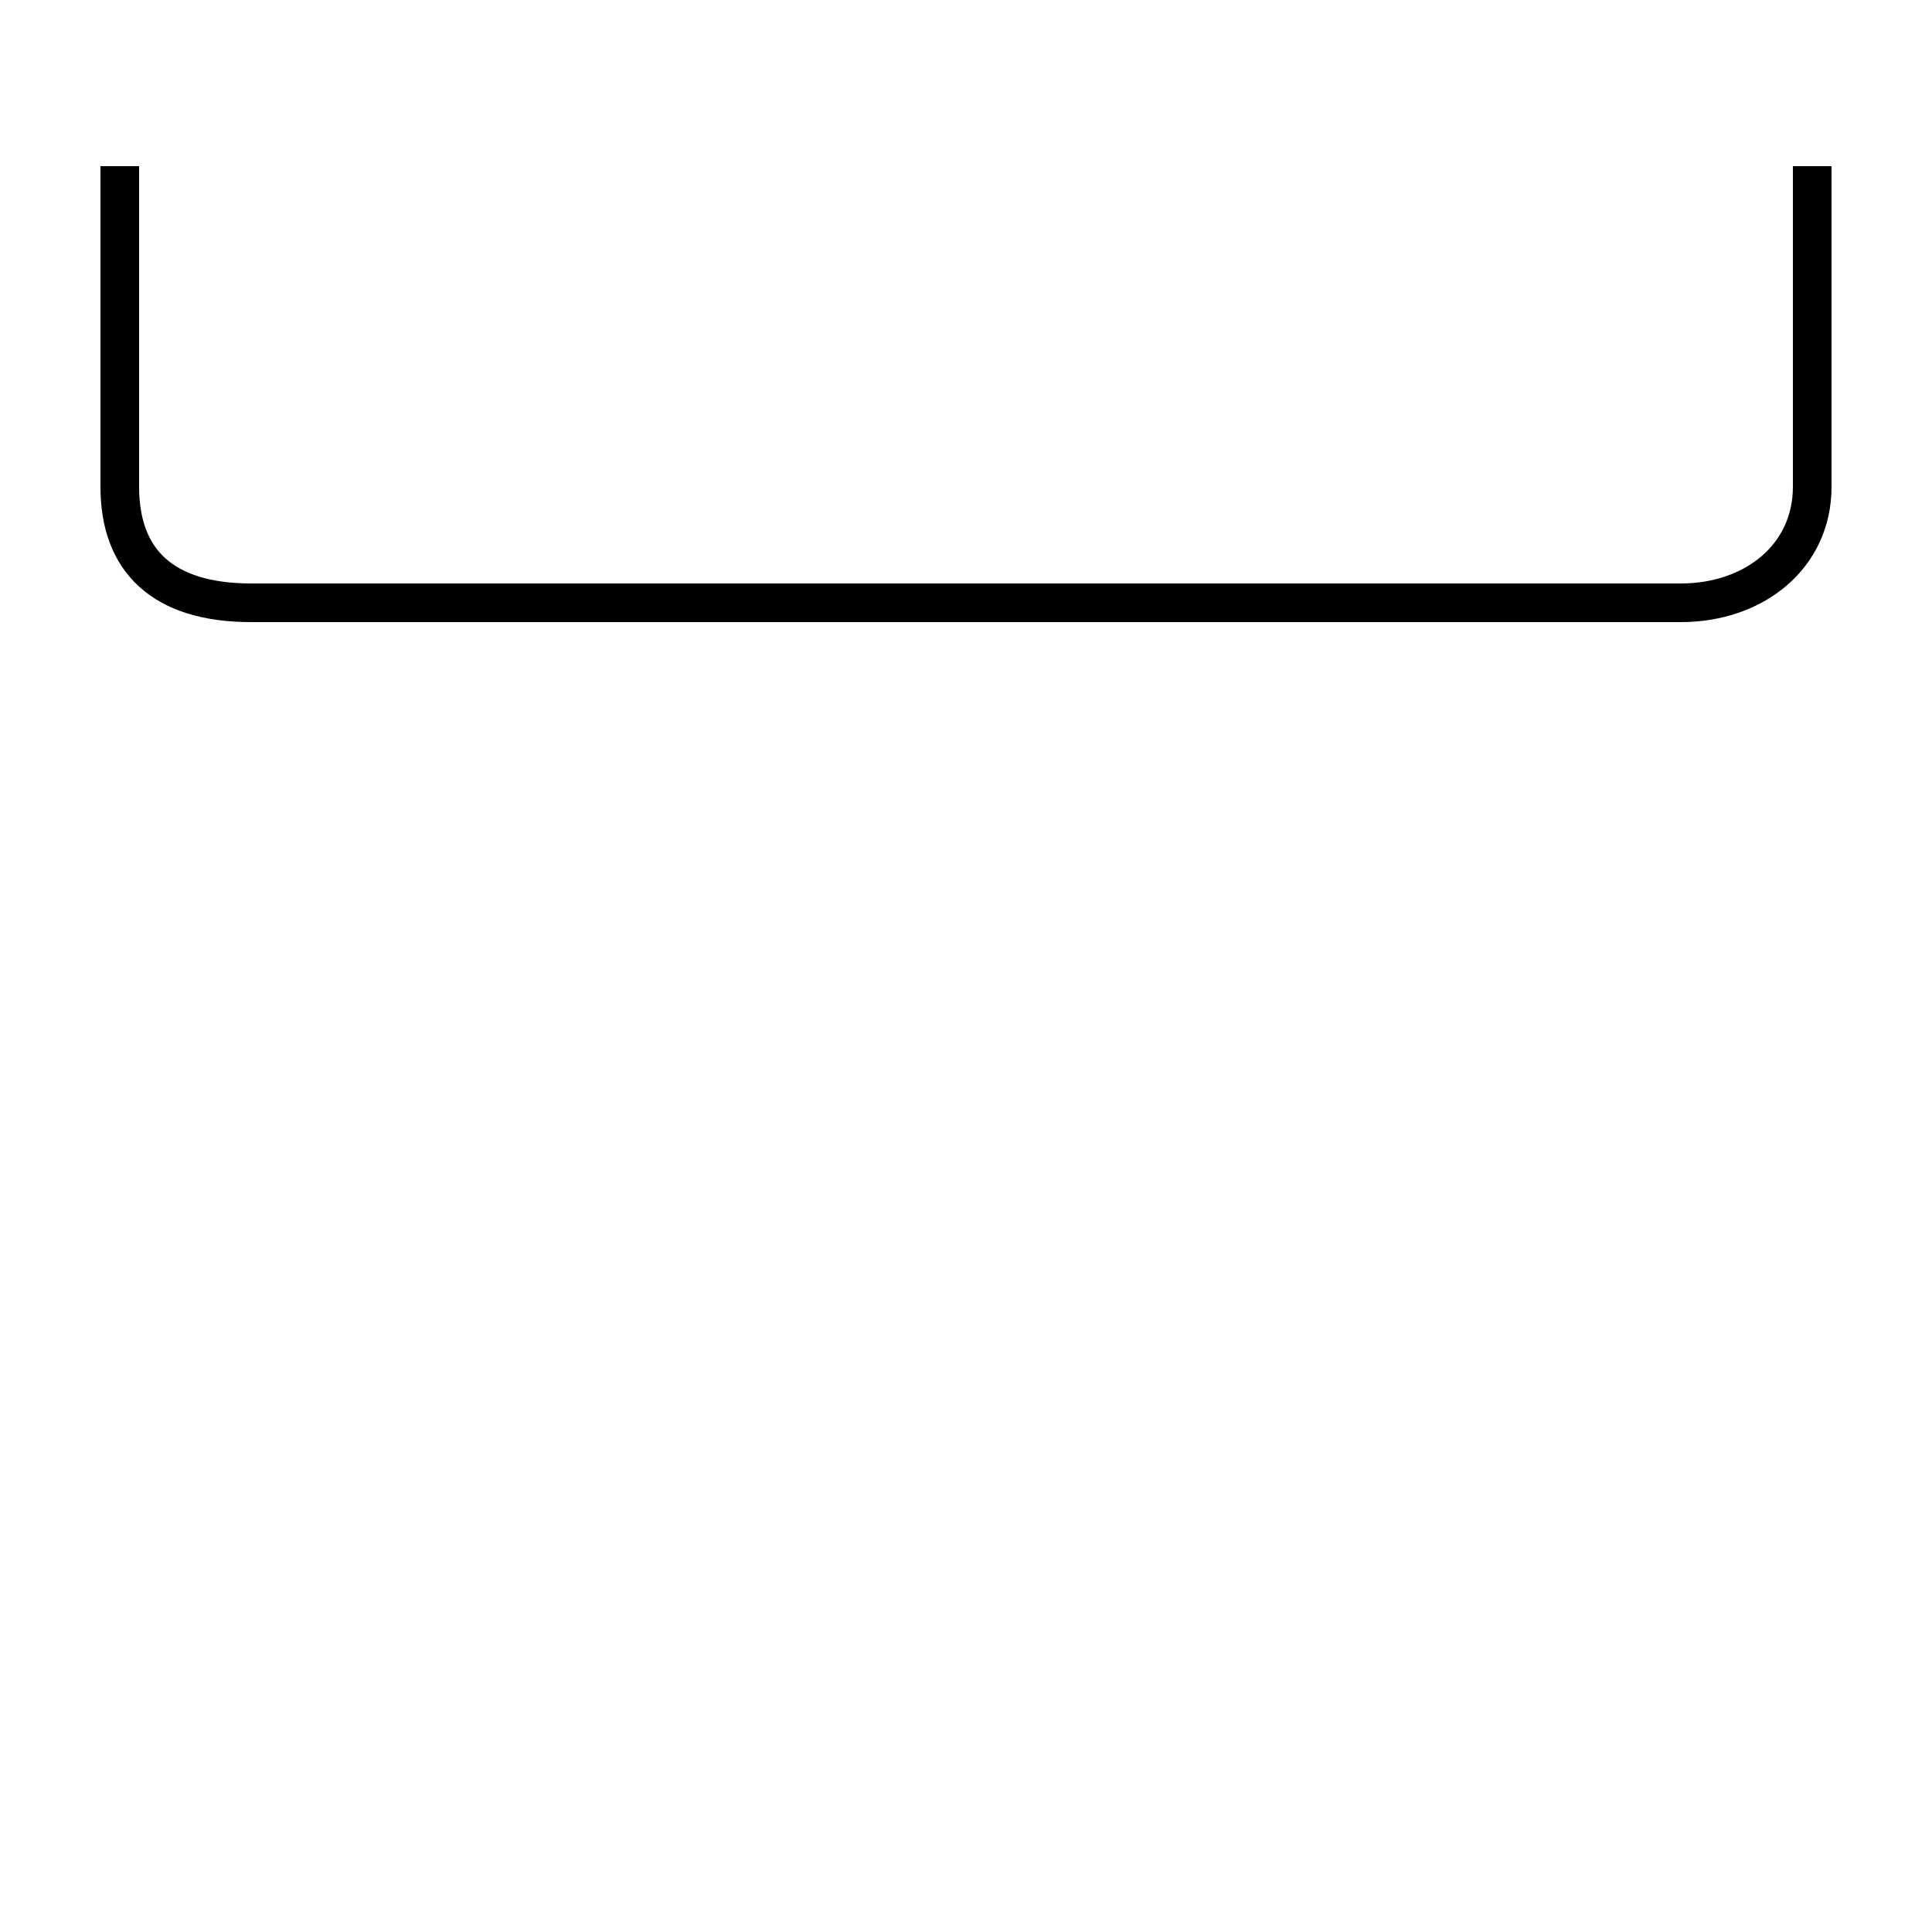 <?xml version='1.0' encoding='utf8'?>
<svg viewBox="0.0 -6.0 50.0 50.0" version="1.1" xmlns="http://www.w3.org/2000/svg">
<rect x="0.0" y="-6.0" width="50.0" height="50.0" fill="#808080" stroke="none"/>
<rect x="-1000" y="-1000" width="2000" height="2000" stroke="white" fill="white"/>
<g style="fill:white;stroke:#000000;  stroke-width:1">
<path d="M 3.1 -39.7 L 3.1 -31.4 C 3.1 -29.5 4.2 -28.4 6.5 -28.4 L 43.5 -28.4 C 45.4 -28.4 46.9 -29.6 46.9 -31.4 L 46.9 -39.7" transform="translate(0.0 38.0)" />
</g>
</svg>